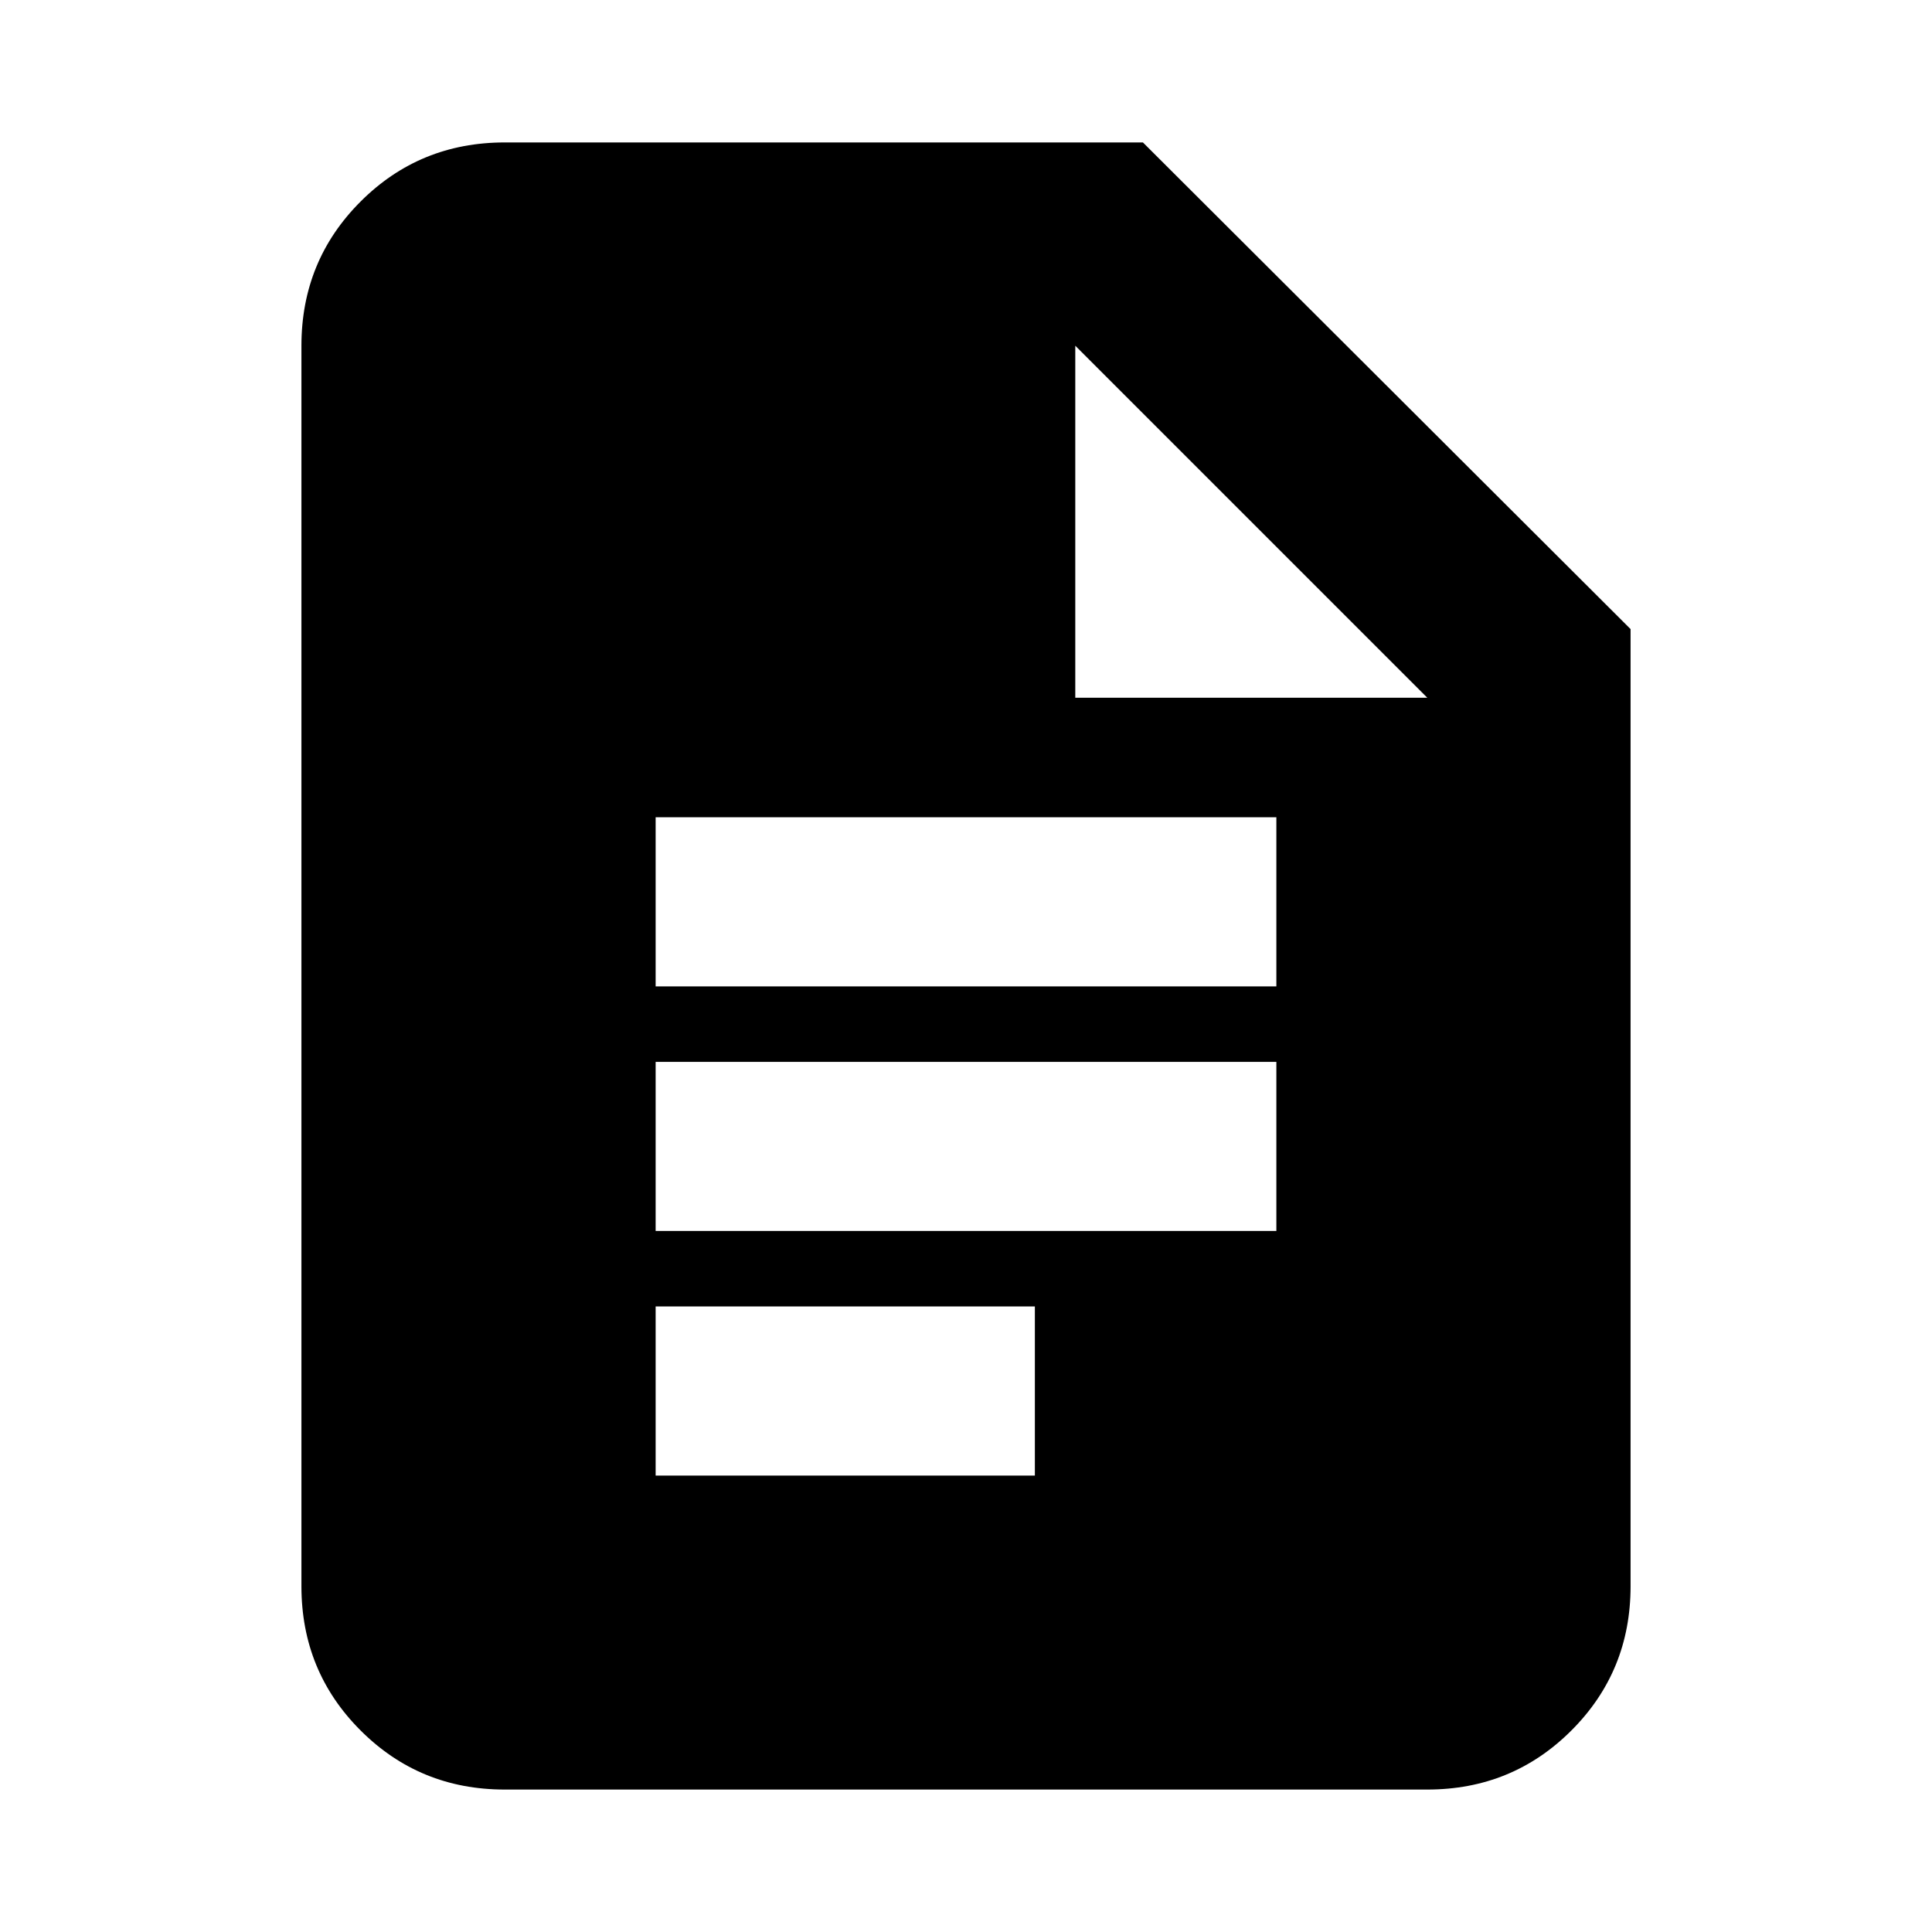 <svg xmlns="http://www.w3.org/2000/svg" height="24" viewBox="0 -960 960 960" width="24"><path d="M325.78-469.87h308.44v-84.04H325.78v84.04Zm0 121.54h308.44v-84.04H325.78v84.04Zm0 121.55h188.44v-84.05H325.78v84.05Zm-75 156q-42.24 0-71.62-29.38-29.38-29.38-29.38-71.62v-616.44q0-42.24 29.38-71.62 29.38-29.38 71.62-29.38h317.13l242.31 241.81v475.63q0 42.24-29.38 71.62-29.38 29.38-71.62 29.38H250.78ZM534.3-613.3h174.92L534.3-788.22v174.92Z"/></svg>